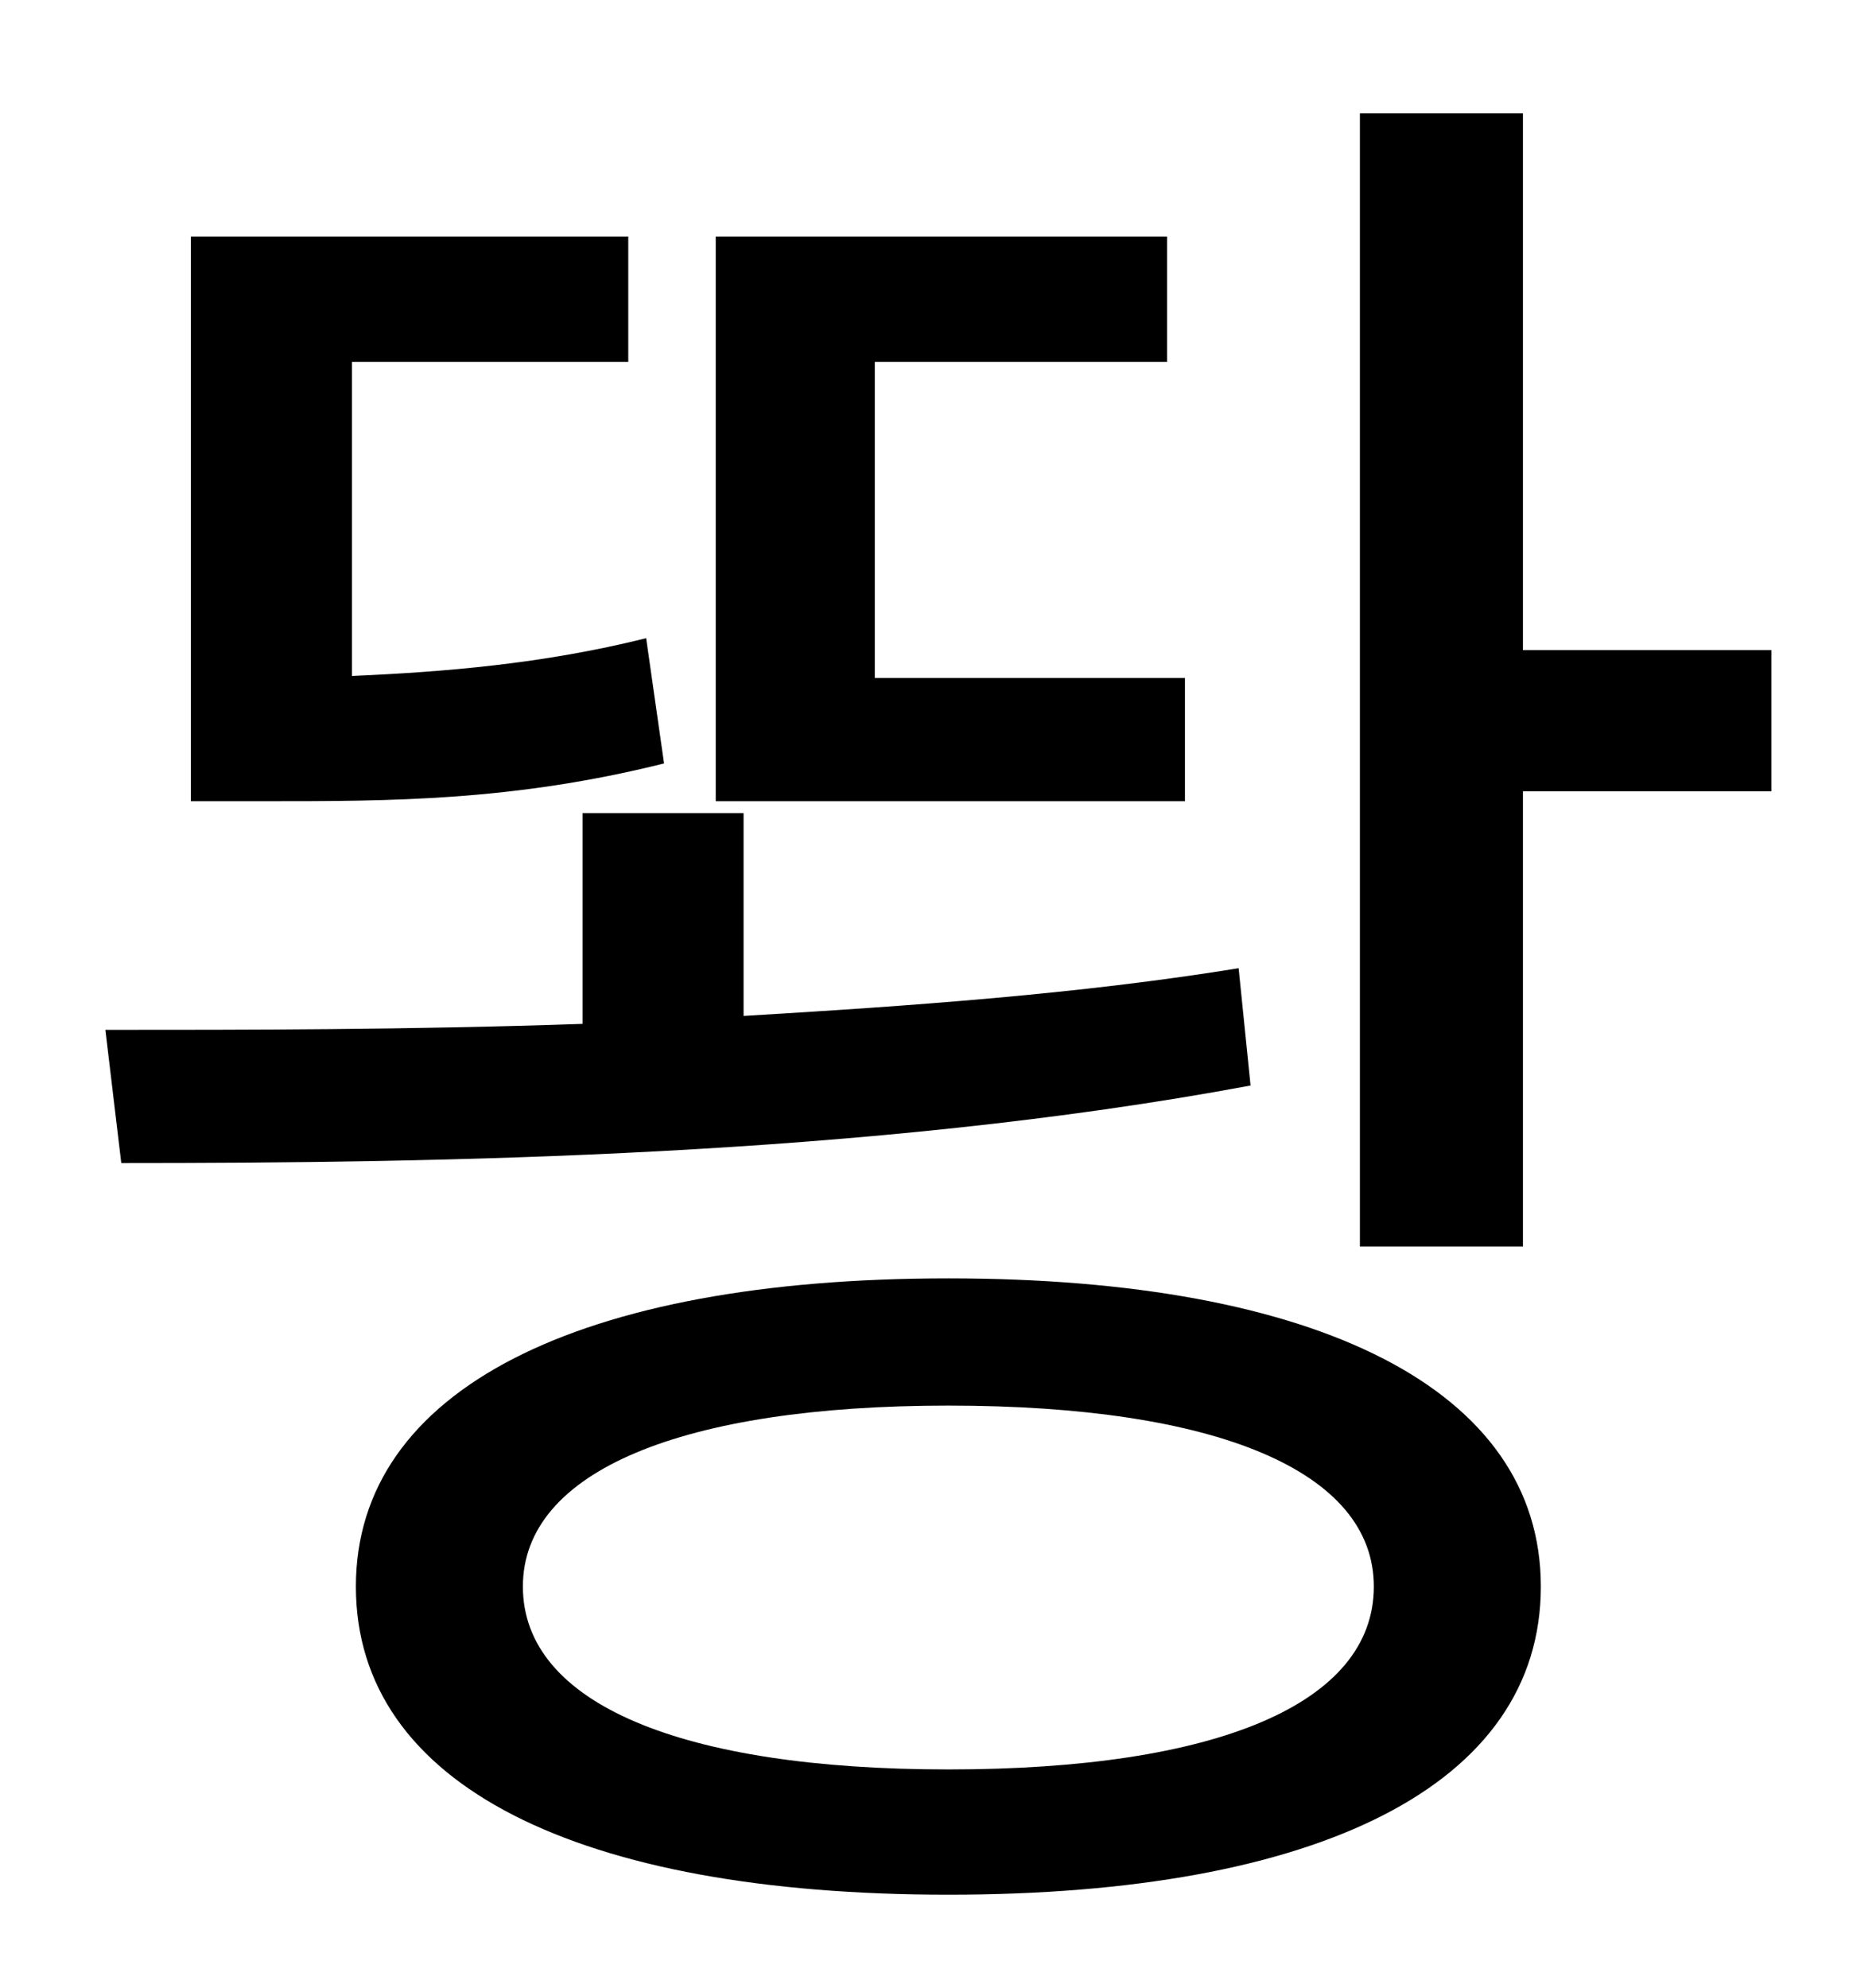 <?xml version="1.0" standalone="no"?>
<!DOCTYPE svg PUBLIC "-//W3C//DTD SVG 1.1//EN" "http://www.w3.org/Graphics/SVG/1.1/DTD/svg11.dtd" >
<svg xmlns="http://www.w3.org/2000/svg" xmlns:xlink="http://www.w3.org/1999/xlink" version="1.1" viewBox="-10 0 930 1000">
   <path fill="currentColor"
d="M586 341v62h-236v-284h227v63h-147v159h156zM315 321l9 63c-76 19 -138 19 -200 19h-38v-284h220v63h-139v158c46 -2 96 -6 148 -19zM613 487l6 59c-193 36 -409 39 -568 39l-8 -67c70 0 153 0 240 -3v-106h81v102c84 -5 169 -11 249 -24zM467 890c135 0 214 -33 214 -92
c0 -58 -79 -91 -214 -91c-134 0 -214 33 -214 91c0 59 80 92 214 92zM467 643c186 0 298 56 298 155c0 100 -112 155 -298 155s-298 -55 -298 -155c0 -99 112 -155 298 -155zM756 327h125v71h-125v229h-82v-570h82v270z" />
</svg>
